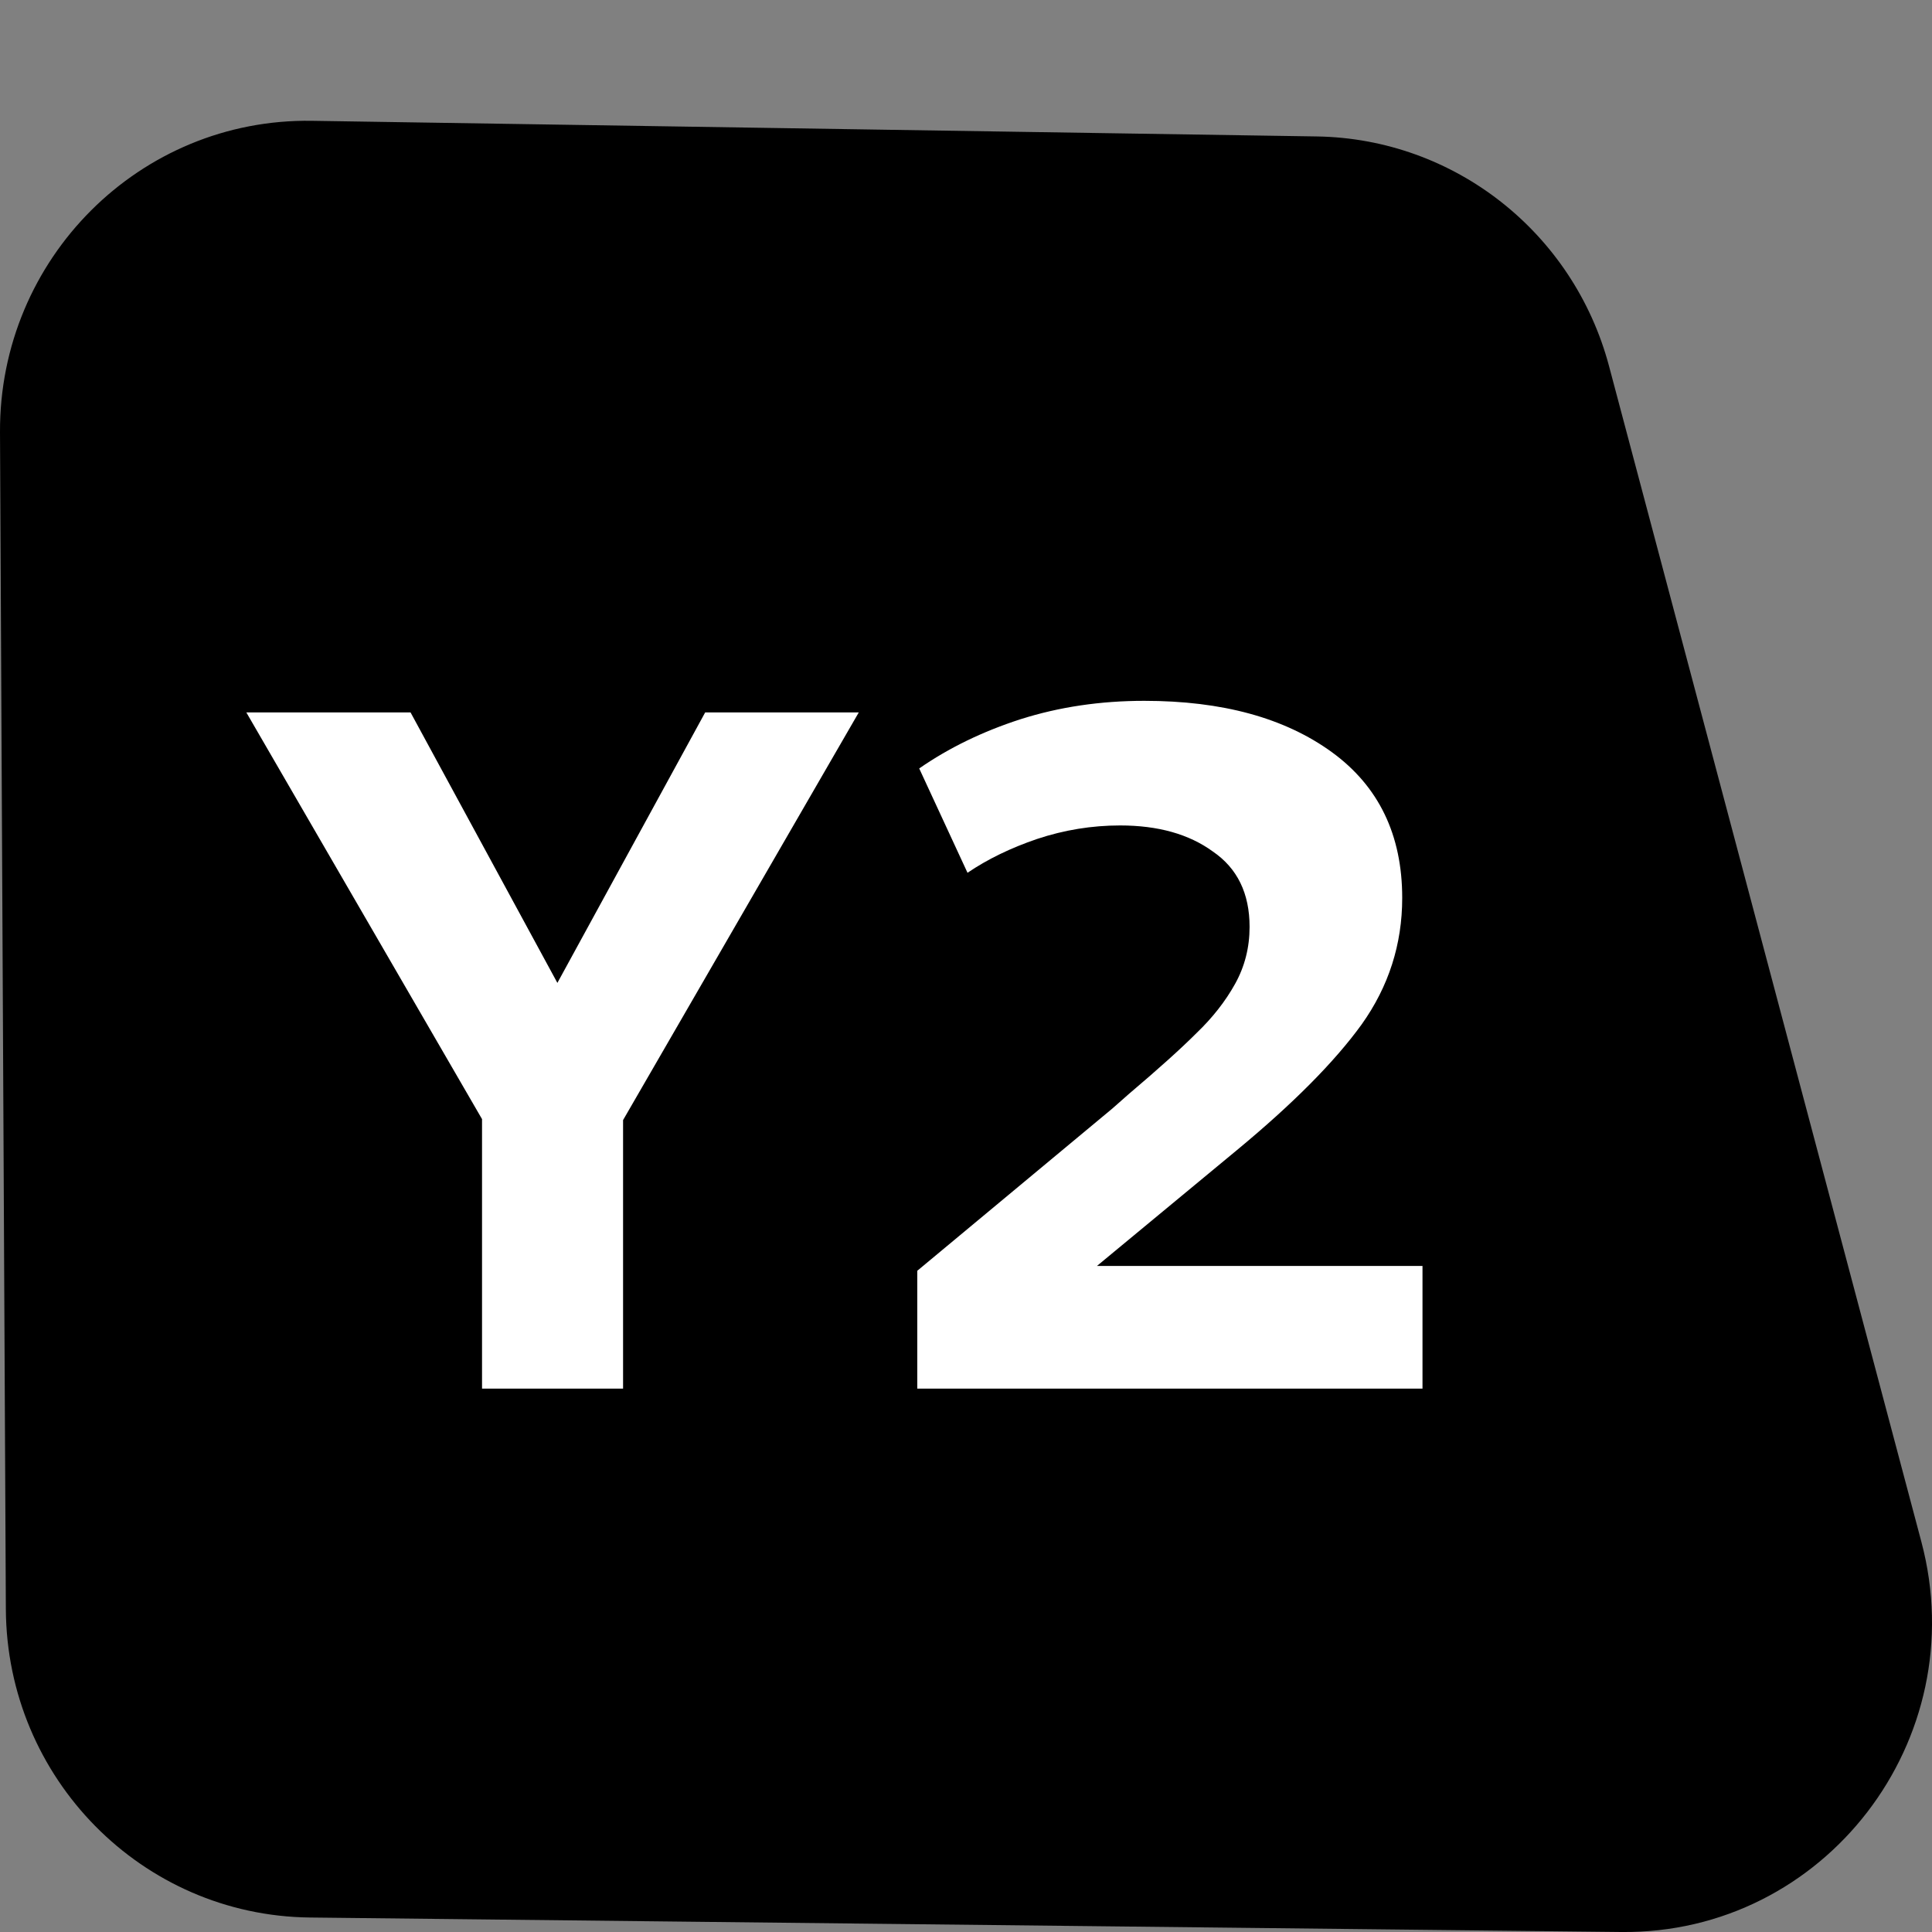 <svg width="32" height="32" viewBox="0 0 32 32" fill="none" xmlns="http://www.w3.org/2000/svg">
<rect x="0" y="0" width="32" height="32" fill="#808080" stroke="none"/>
<path d="M31.824 25.537L26.651 6.065C26.062 3.849 24.087 2.296 21.812 2.26L5.169 2.001C2.317 1.956 -0.014 4.283 6.49259e-05 7.16L0.097 26.651C0.111 29.455 2.353 31.729 5.132 31.76L26.851 32C30.221 32.037 32.696 28.82 31.824 25.537Z" fill="black"/>
<path d="M18.169 20.968H23.561V23H15.193V21.048L18.425 18.36L18.697 18.12C19.188 17.704 19.561 17.368 19.817 17.112C20.084 16.856 20.297 16.584 20.457 16.296C20.617 16.008 20.697 15.693 20.697 15.352C20.697 14.797 20.494 14.381 20.089 14.104C19.694 13.816 19.182 13.672 18.553 13.672C18.084 13.672 17.625 13.747 17.177 13.896C16.739 14.045 16.355 14.232 16.025 14.456L15.225 12.728C15.716 12.387 16.276 12.115 16.905 11.912C17.545 11.709 18.227 11.608 18.953 11.608C20.244 11.608 21.278 11.891 22.057 12.456C22.835 13.021 23.225 13.827 23.225 14.872C23.225 15.64 23.001 16.339 22.553 16.968C22.105 17.587 21.417 18.28 20.489 19.048L18.169 20.968Z" fill="white"/>
<path d="M10.32 23H7.984V18.536L4.08 11.8H6.8L9.232 16.28L11.68 11.8H14.224L10.32 18.552V23Z" fill="white"/>
</svg>
